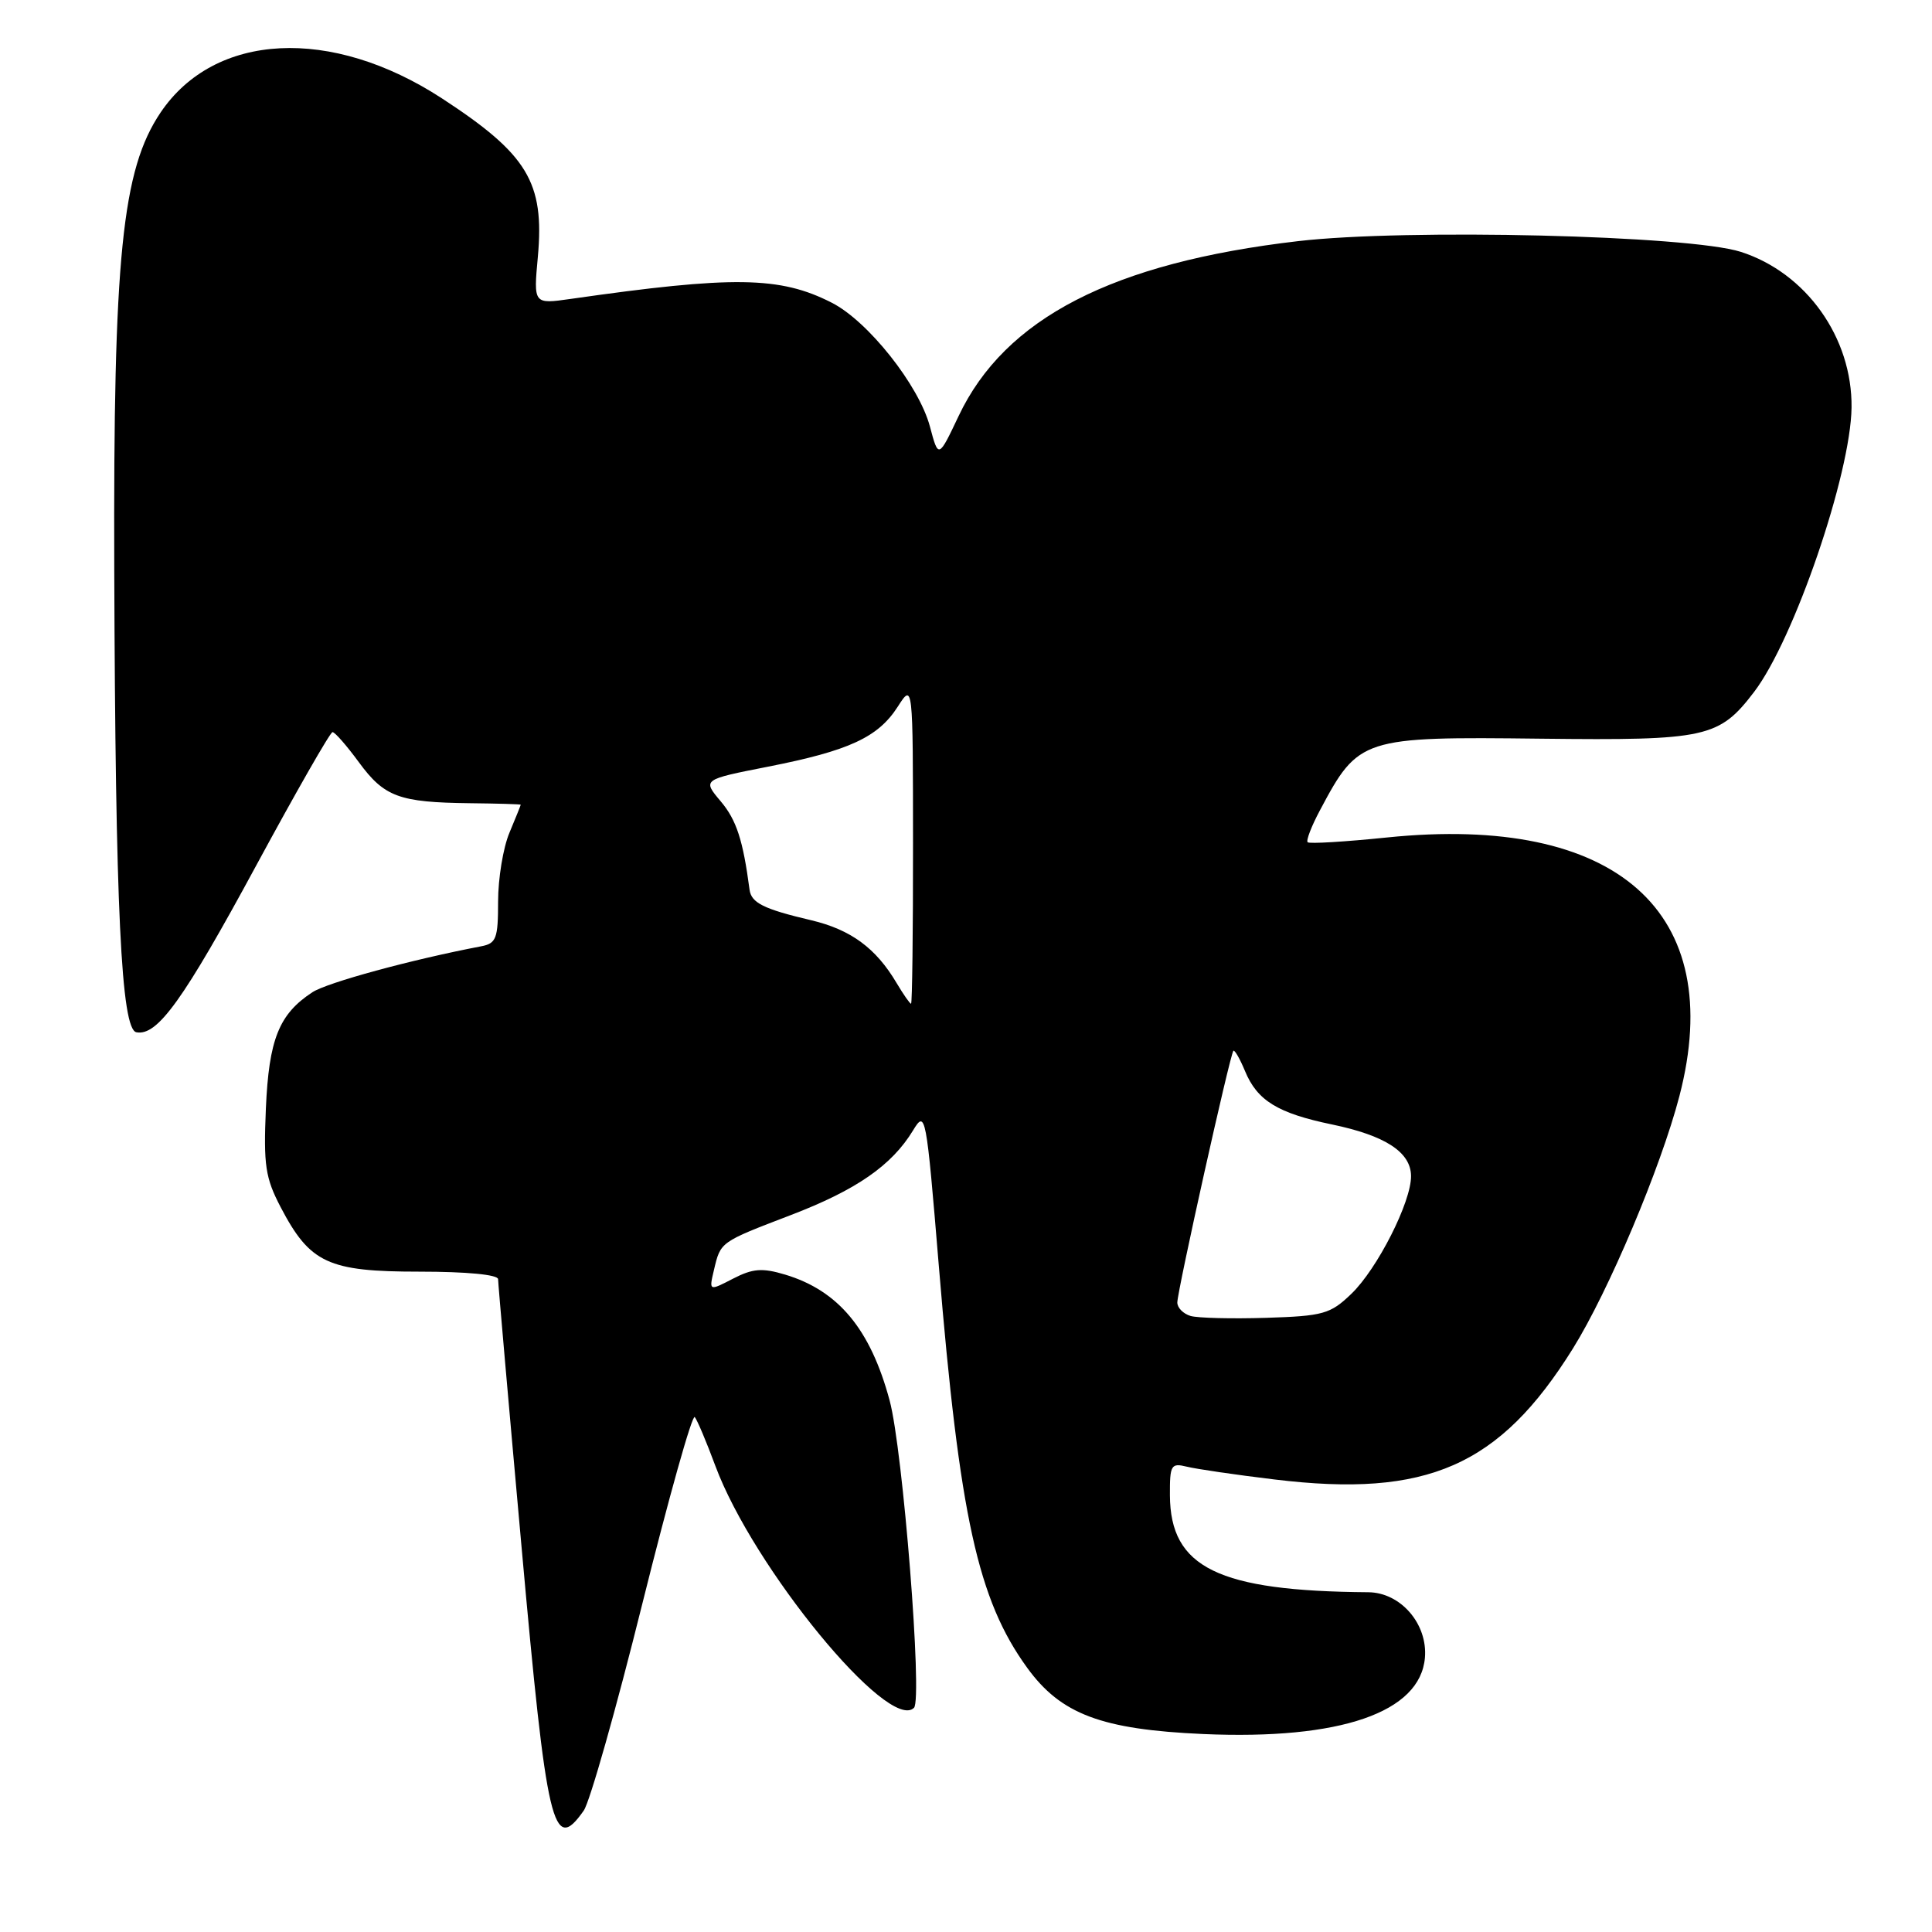 <?xml version="1.0" encoding="UTF-8" standalone="no"?>
<!DOCTYPE svg PUBLIC "-//W3C//DTD SVG 1.1//EN" "http://www.w3.org/Graphics/SVG/1.1/DTD/svg11.dtd" >
<svg xmlns="http://www.w3.org/2000/svg" xmlns:xlink="http://www.w3.org/1999/xlink" version="1.1" viewBox="0 0 256 256">
 <g >
 <path fill="currentColor"
d=" M 77.35 239.91 C 78.16 238.75 81.66 226.39 85.13 212.43 C 88.61 198.47 91.72 187.37 92.06 187.77 C 92.39 188.17 93.62 191.08 94.79 194.24 C 99.79 207.70 117.78 229.62 121.11 226.29 C 122.26 225.14 119.64 192.07 117.88 185.57 C 115.34 176.12 111.09 171.01 104.03 168.89 C 100.99 167.98 99.75 168.08 97.13 169.43 C 93.94 171.08 93.94 171.08 94.60 168.29 C 95.49 164.52 95.38 164.61 104.77 161.01 C 113.47 157.68 118.16 154.43 120.98 149.79 C 122.64 147.06 122.72 147.47 124.40 167.75 C 127.15 200.96 129.57 211.97 136.10 220.98 C 140.57 227.15 145.95 229.17 159.46 229.77 C 177.60 230.56 188.19 226.91 188.81 219.66 C 189.19 215.18 185.59 211.01 181.30 210.98 C 161.42 210.83 155.07 207.73 155.02 198.14 C 155.00 194.12 155.17 193.83 157.25 194.34 C 158.49 194.65 163.73 195.42 168.90 196.04 C 189.10 198.49 198.70 194.28 208.41 178.70 C 213.15 171.09 220.06 154.71 222.53 145.24 C 228.89 120.82 214.22 107.85 183.78 110.97 C 178.22 111.54 173.49 111.83 173.27 111.60 C 173.04 111.38 173.78 109.46 174.91 107.35 C 180.01 97.75 180.48 97.60 204.20 97.88 C 226.11 98.13 227.79 97.76 232.43 91.68 C 237.72 84.74 245.23 62.82 245.34 54.00 C 245.45 44.74 239.33 36.15 230.66 33.37 C 223.82 31.18 186.41 30.28 172.02 31.95 C 147.44 34.81 133.16 42.16 127.02 55.13 C 124.35 60.76 124.35 60.76 123.22 56.52 C 121.76 51.06 115.03 42.56 110.21 40.11 C 103.36 36.61 97.19 36.52 75.60 39.61 C 70.69 40.31 70.69 40.31 71.27 34.01 C 72.16 24.15 69.90 20.43 58.55 13.03 C 43.89 3.48 28.46 4.26 21.27 14.92 C 16.17 22.50 15.00 34.00 15.14 75.50 C 15.29 120.45 16.06 136.39 18.07 136.78 C 20.86 137.31 24.30 132.52 34.00 114.59 C 39.23 104.93 43.75 97.02 44.06 97.01 C 44.37 97.00 45.94 98.80 47.56 101.01 C 50.93 105.60 52.89 106.32 62.25 106.43 C 65.96 106.47 69.00 106.56 69.00 106.63 C 69.00 106.70 68.33 108.37 67.50 110.35 C 66.67 112.32 66.00 116.42 66.00 119.45 C 66.00 124.37 65.76 125.01 63.75 125.39 C 54.49 127.16 43.36 130.19 41.39 131.48 C 36.96 134.38 35.63 137.72 35.23 146.88 C 34.91 154.39 35.16 156.07 37.18 159.94 C 41.07 167.38 43.47 168.50 55.57 168.50 C 61.86 168.50 66.00 168.90 66.00 169.50 C 66.00 170.05 67.40 186.03 69.11 205.00 C 72.46 242.30 73.27 245.73 77.35 239.91 Z  M 157.75 174.37 C 156.79 174.08 156.00 173.29 156.00 172.59 C 156.00 171.08 162.99 139.68 163.43 139.24 C 163.59 139.07 164.29 140.28 164.97 141.92 C 166.59 145.84 169.31 147.51 176.51 149.00 C 183.56 150.47 186.93 152.66 186.97 155.81 C 187.02 159.23 182.50 168.15 179.04 171.46 C 176.27 174.12 175.33 174.38 167.76 174.62 C 163.22 174.76 158.71 174.65 157.75 174.37 Z  M 118.80 130.25 C 116.07 125.63 112.73 123.18 107.50 121.94 C 101.20 120.46 99.55 119.64 99.32 117.89 C 98.45 111.31 97.59 108.66 95.50 106.18 C 93.07 103.30 93.07 103.30 101.76 101.59 C 112.50 99.48 116.35 97.70 118.95 93.65 C 120.97 90.50 120.97 90.50 120.98 111.75 C 120.99 123.44 120.87 133.00 120.72 133.00 C 120.56 133.00 119.70 131.76 118.80 130.25 Z "/>
</g>
</svg>